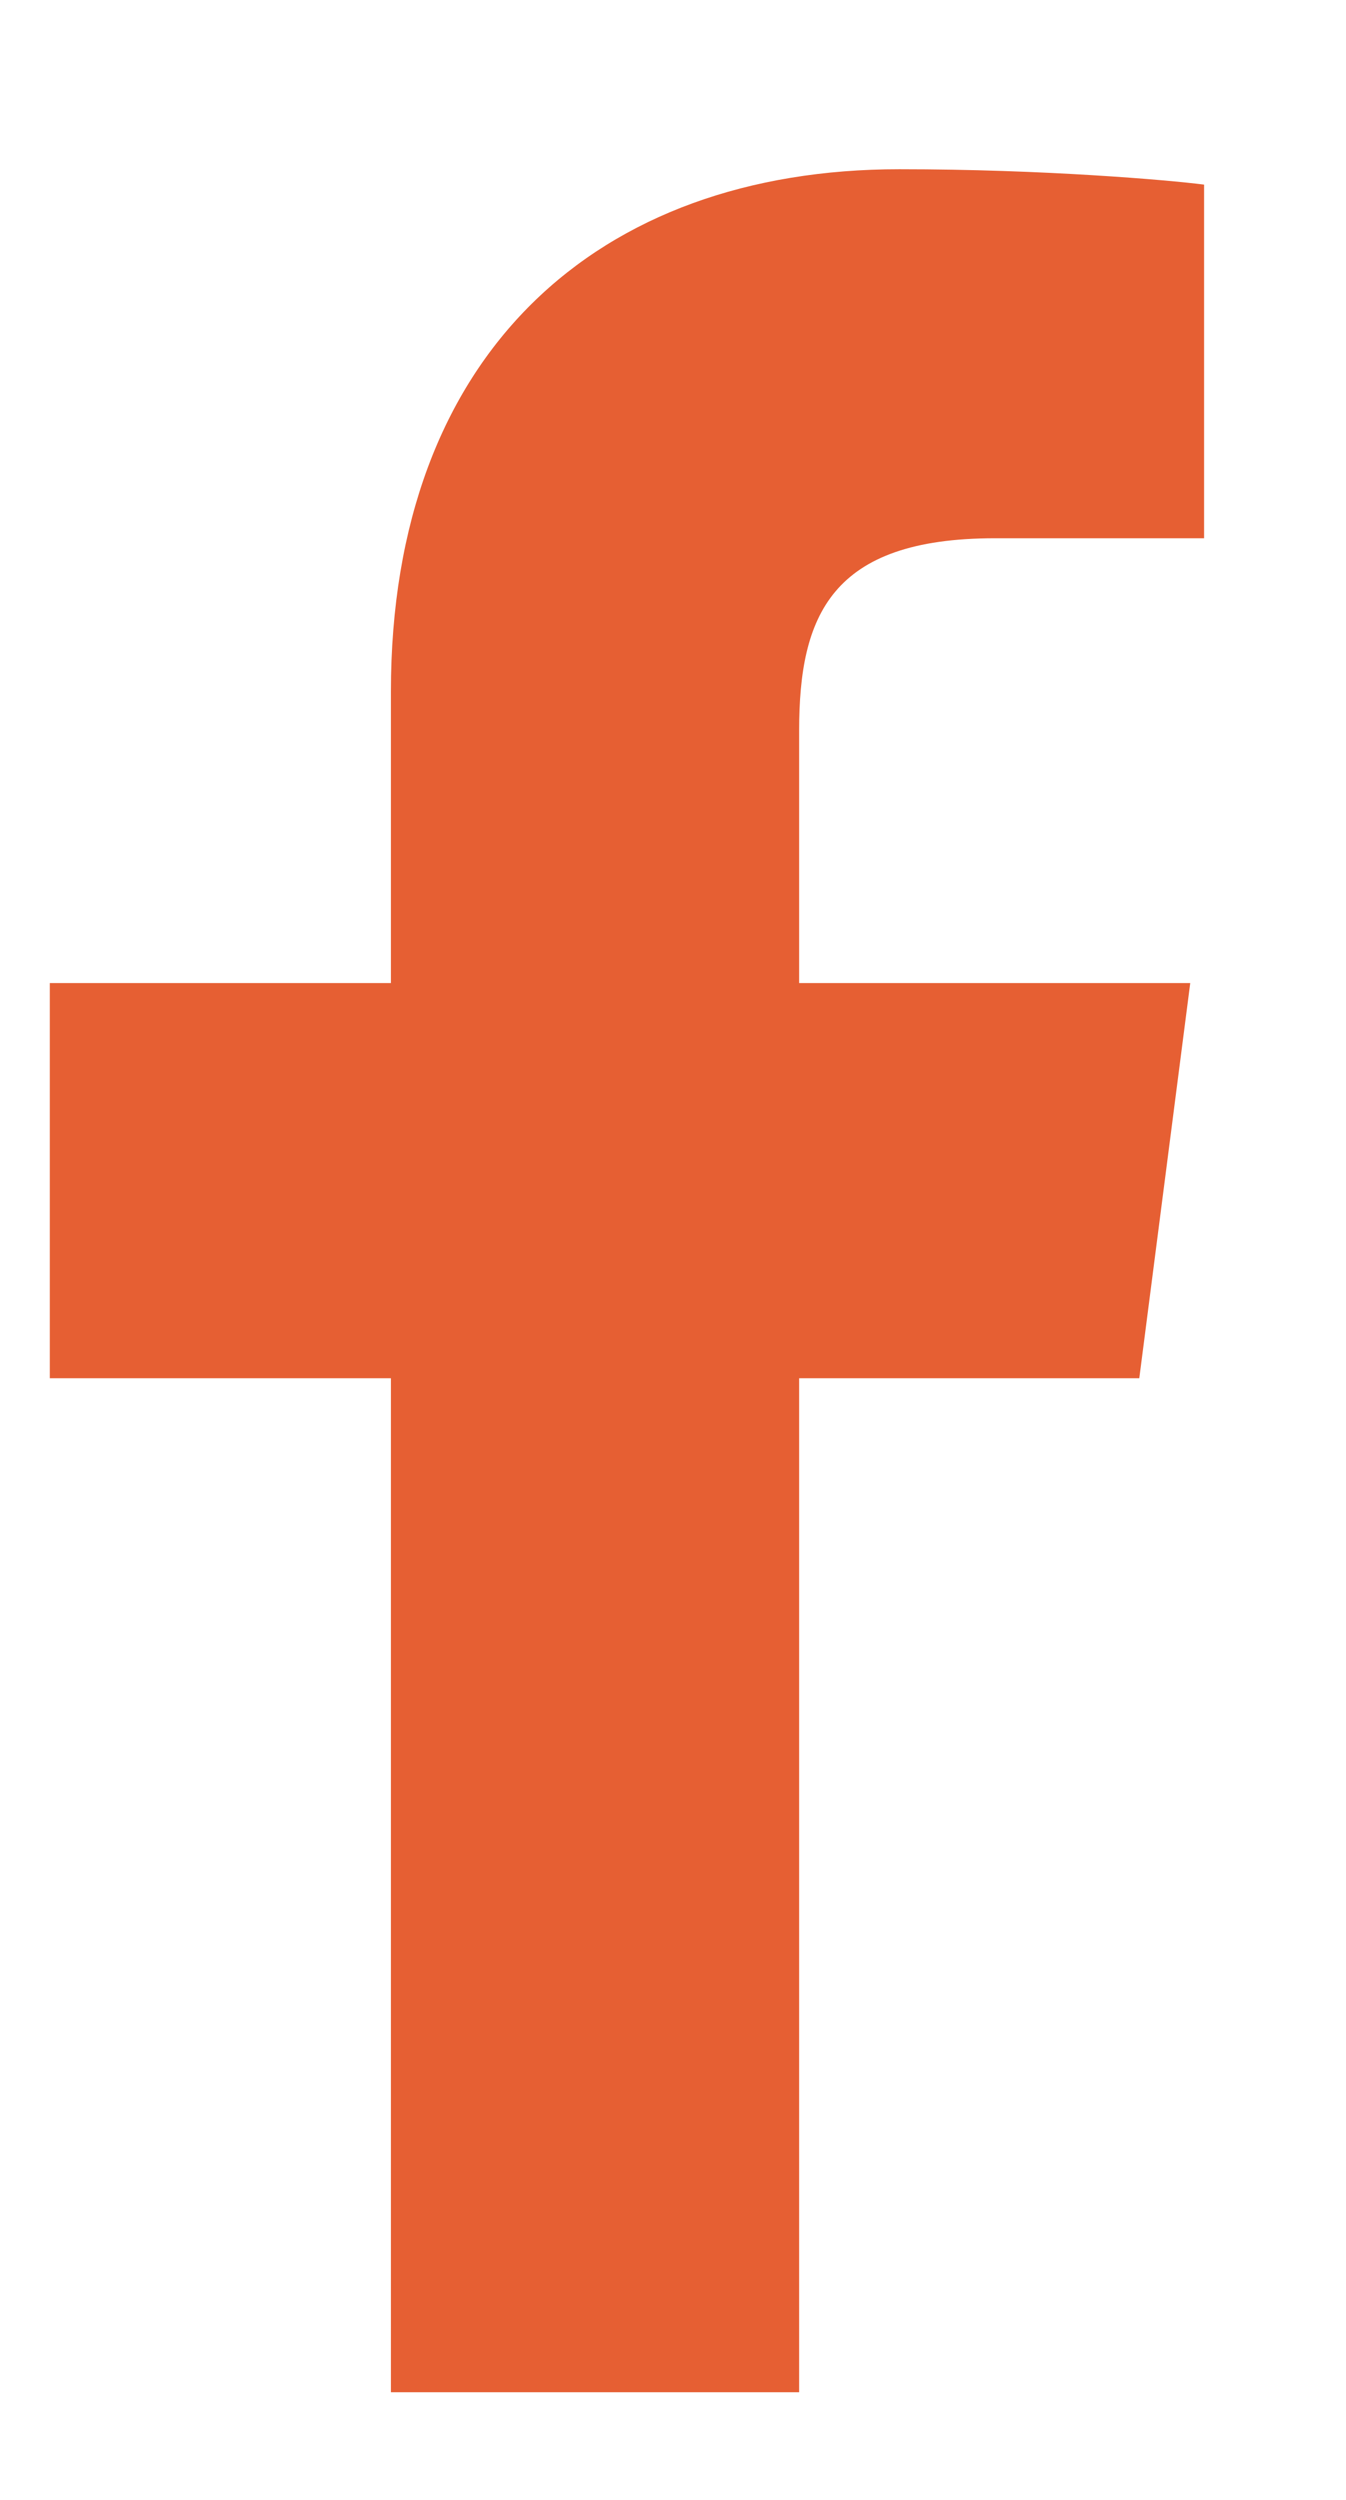 <svg width="7" height="13" viewBox="0 0 7 13" fill="none" xmlns="http://www.w3.org/2000/svg">
<path d="M4.156 12.44V7.167H5.925L6.19 5.112H4.156V3.799C4.156 3.204 4.32 2.799 5.174 2.799L6.262 2.799V0.96C6.074 0.936 5.428 0.88 4.677 0.88C3.108 0.88 2.033 1.837 2.033 3.596V5.112H0.259V7.167H2.033V12.44H4.156Z" fill="#E65F33"/>
</svg>
